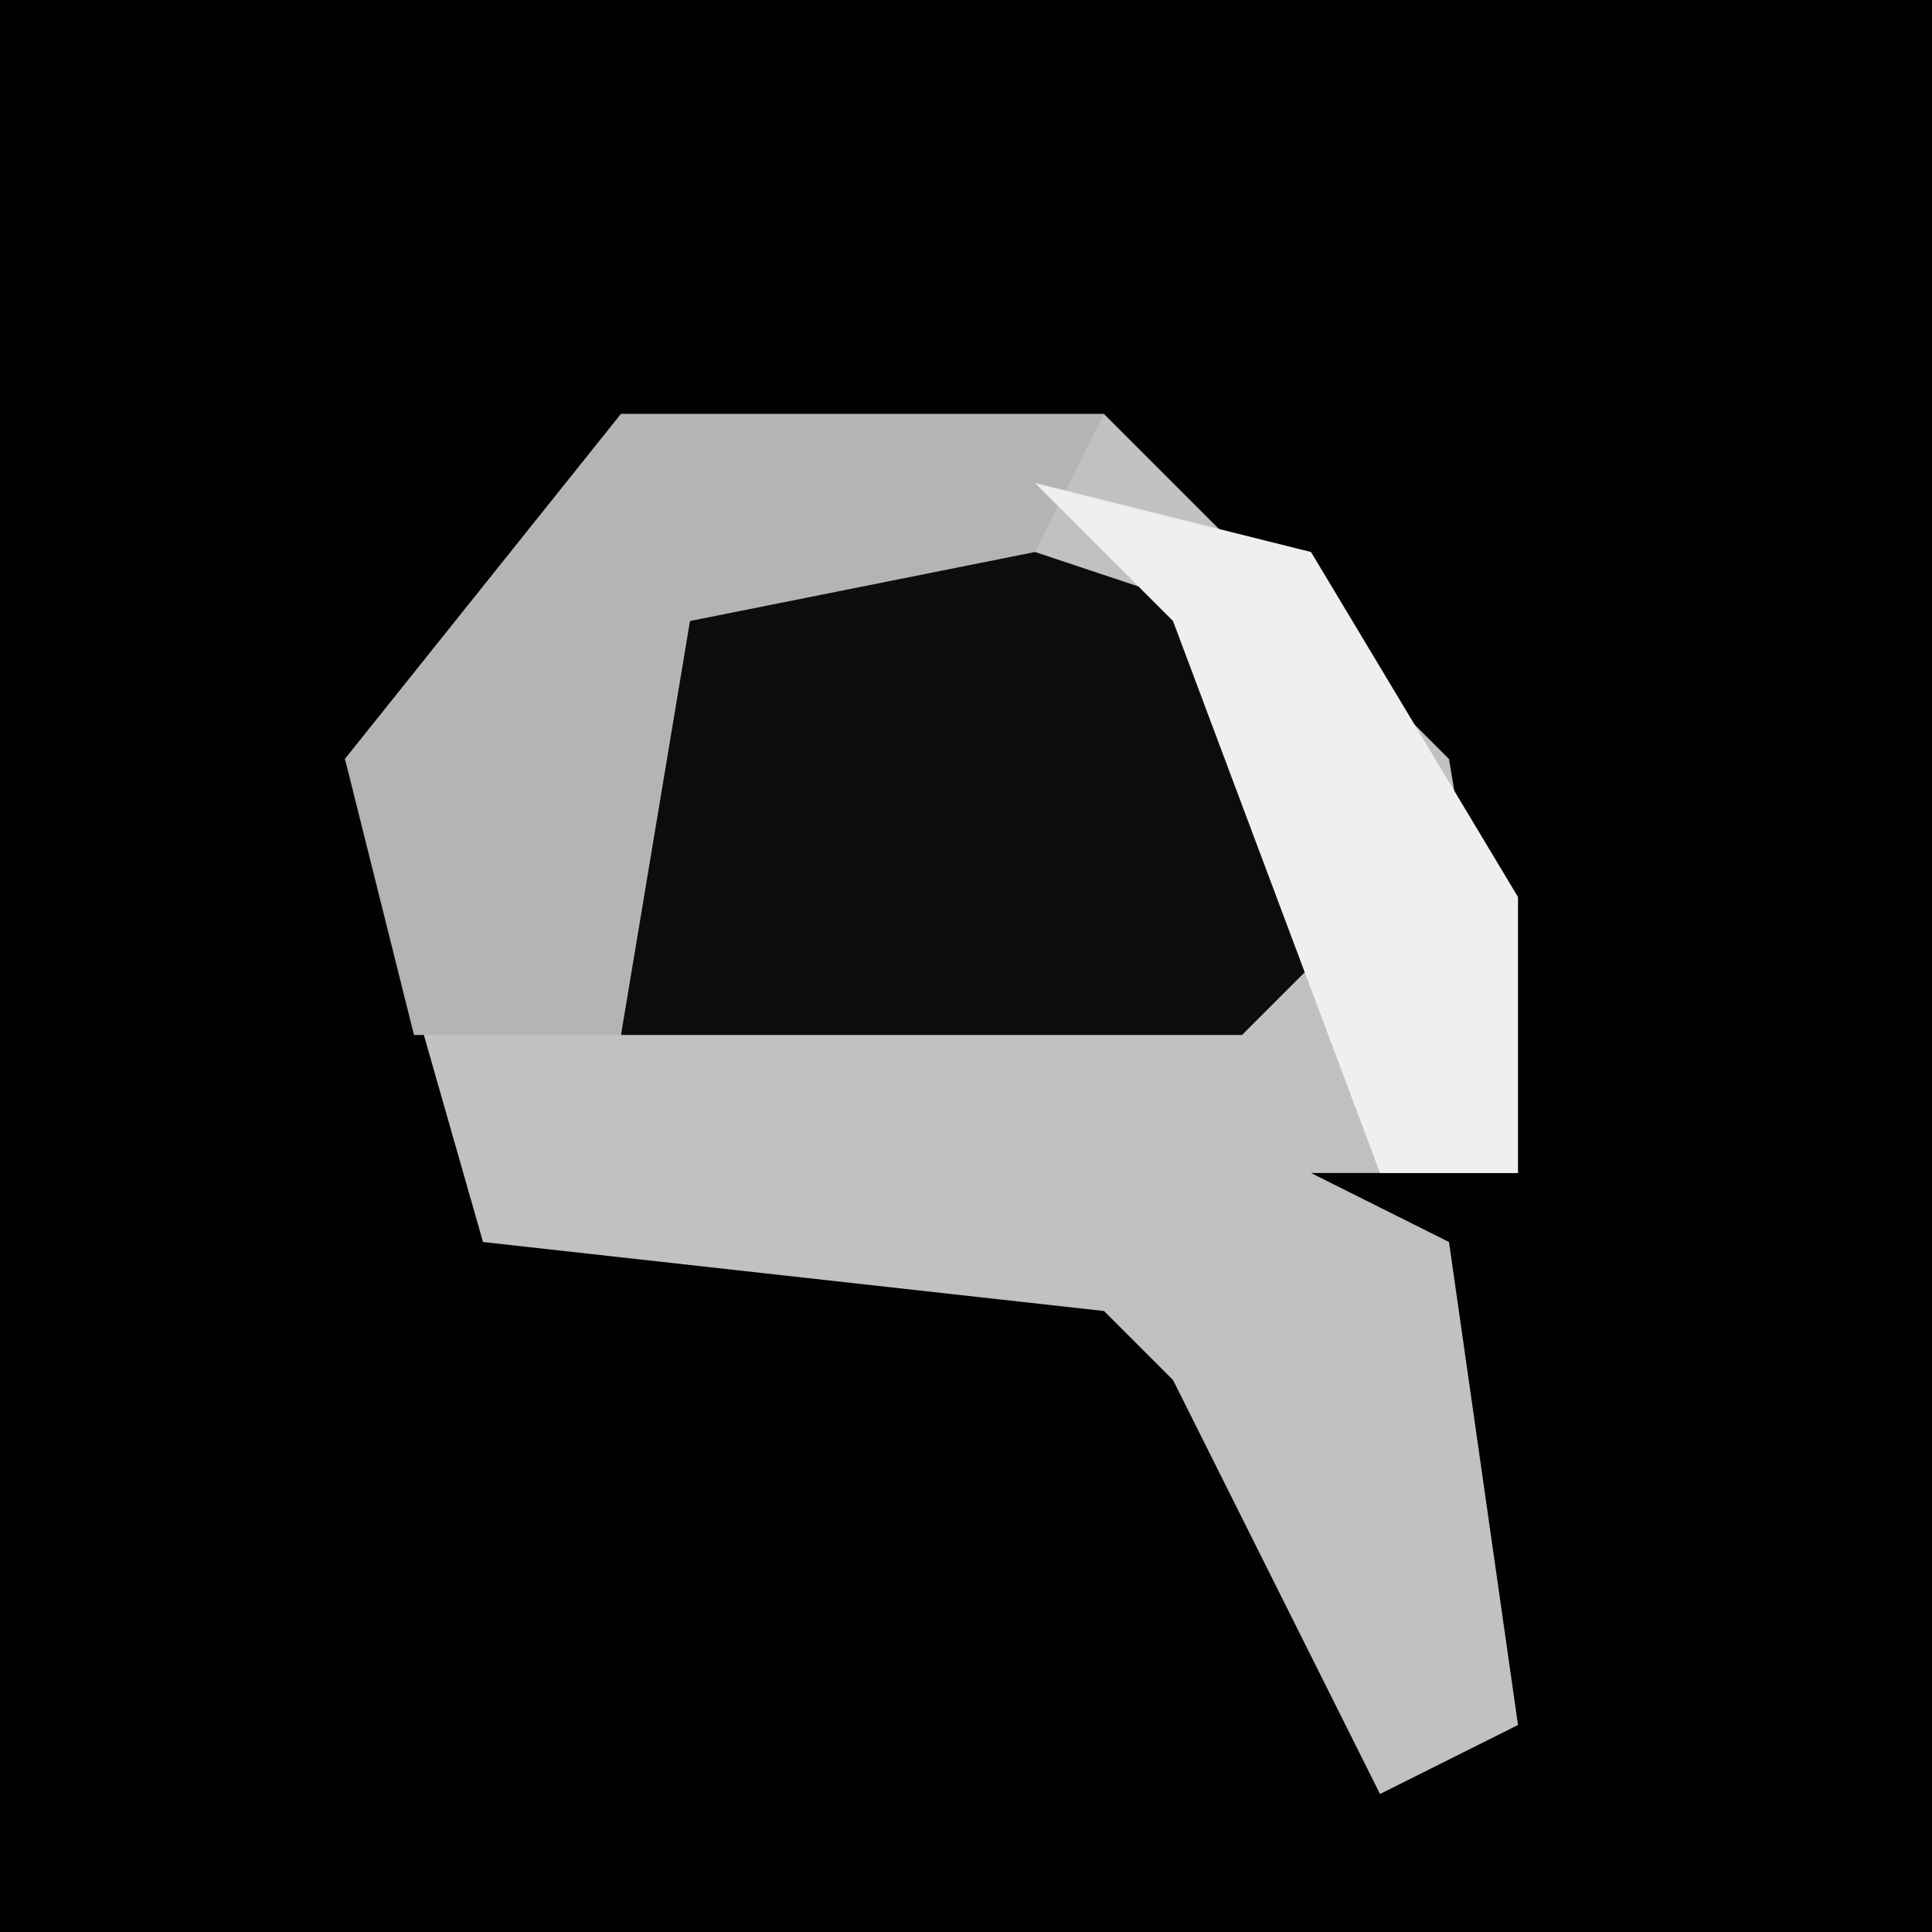 <?xml version="1.0" encoding="UTF-8"?>
<svg version="1.1" xmlns="http://www.w3.org/2000/svg" width="28" height="28">
<path d="M0,0 L28,0 L28,28 L0,28 Z " fill="#010101" transform="translate(0,0)"/>
<path d="M0,0 L7,0 L12,5 L13,11 L10,11 L12,12 L13,19 L11,20 L8,14 L7,13 L-2,12 L-4,5 Z " fill="#C1C1C1" transform="translate(9,6)"/>
<path d="M0,0 L6,2 L7,7 L6,8 L-3,8 L-3,2 Z " fill="#0C0C0C" transform="translate(12,7)"/>
<path d="M0,0 L7,0 L6,2 L1,3 L0,9 L-3,9 L-4,5 Z " fill="#B4B4B4" transform="translate(9,6)"/>
<path d="M0,0 L4,1 L7,6 L7,10 L5,10 L2,2 Z " fill="#EFEFEF" transform="translate(15,7)"/>
</svg>
